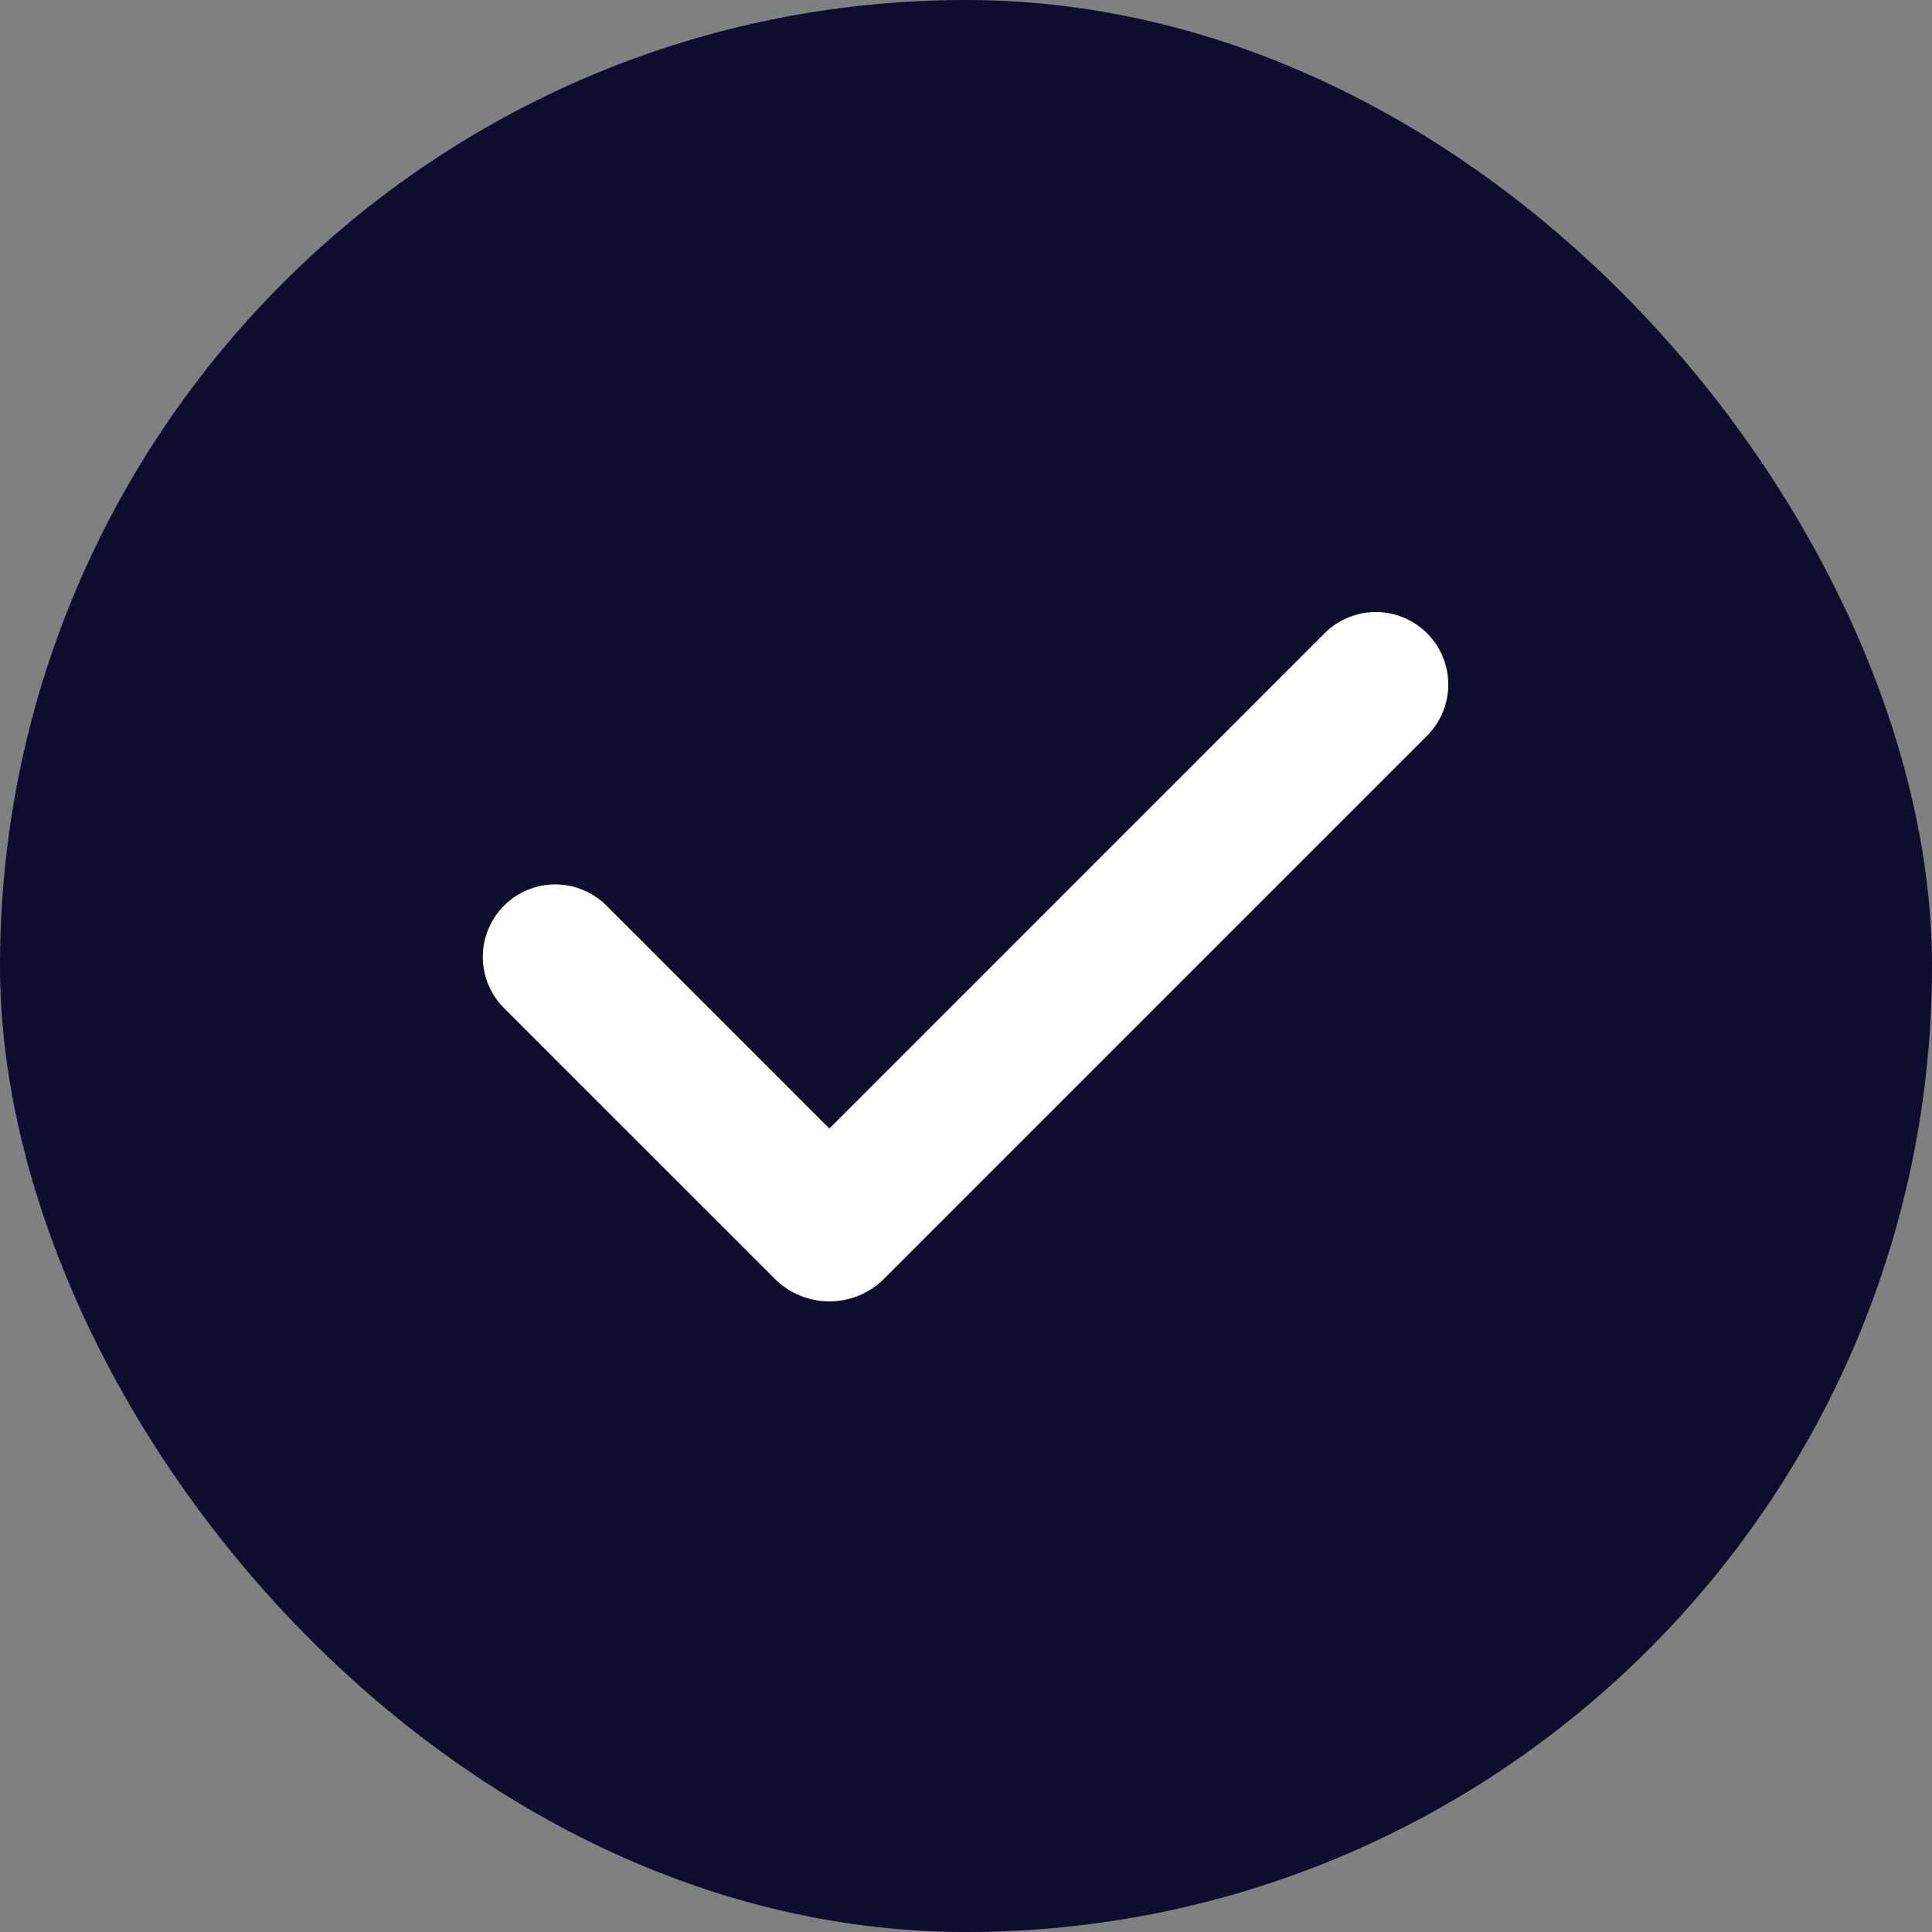 <svg width="40" height="40" viewBox="0 0 40 40" fill="none" xmlns="http://www.w3.org/2000/svg">
<rect x="0" y="0" width="40" height="40" fill="#808080" stroke="none"/>
<rect width="40" height="40" rx="20" fill="#0F0C2E"/>
<g clip-path="url(#clip0_505_1210)">
<path fill-rule="evenodd" clip-rule="evenodd" d="M29.546 13.111C29.827 13.392 29.985 13.774 29.985 14.172C29.985 14.569 29.827 14.951 29.546 15.232L18.303 26.475C18.154 26.624 17.978 26.742 17.784 26.822C17.59 26.902 17.382 26.944 17.172 26.944C16.961 26.944 16.753 26.902 16.559 26.822C16.365 26.742 16.189 26.624 16.04 26.475L10.454 20.89C10.311 20.752 10.197 20.586 10.118 20.403C10.039 20.22 9.998 20.023 9.996 19.824C9.994 19.625 10.032 19.427 10.108 19.243C10.183 19.059 10.295 18.891 10.435 18.75C10.576 18.61 10.744 18.498 10.928 18.423C11.112 18.347 11.31 18.309 11.509 18.311C11.708 18.313 11.905 18.354 12.088 18.433C12.271 18.512 12.437 18.626 12.575 18.769L17.171 23.365L27.424 13.111C27.563 12.972 27.729 12.861 27.911 12.786C28.093 12.71 28.288 12.671 28.485 12.671C28.682 12.671 28.877 12.71 29.059 12.786C29.241 12.861 29.407 12.972 29.546 13.111Z" fill="white"/>
</g>
<defs>
<clipPath id="clip0_505_1210">
<rect width="24" height="24" fill="white" transform="translate(8 8)"/>
</clipPath>
</defs>
</svg>
